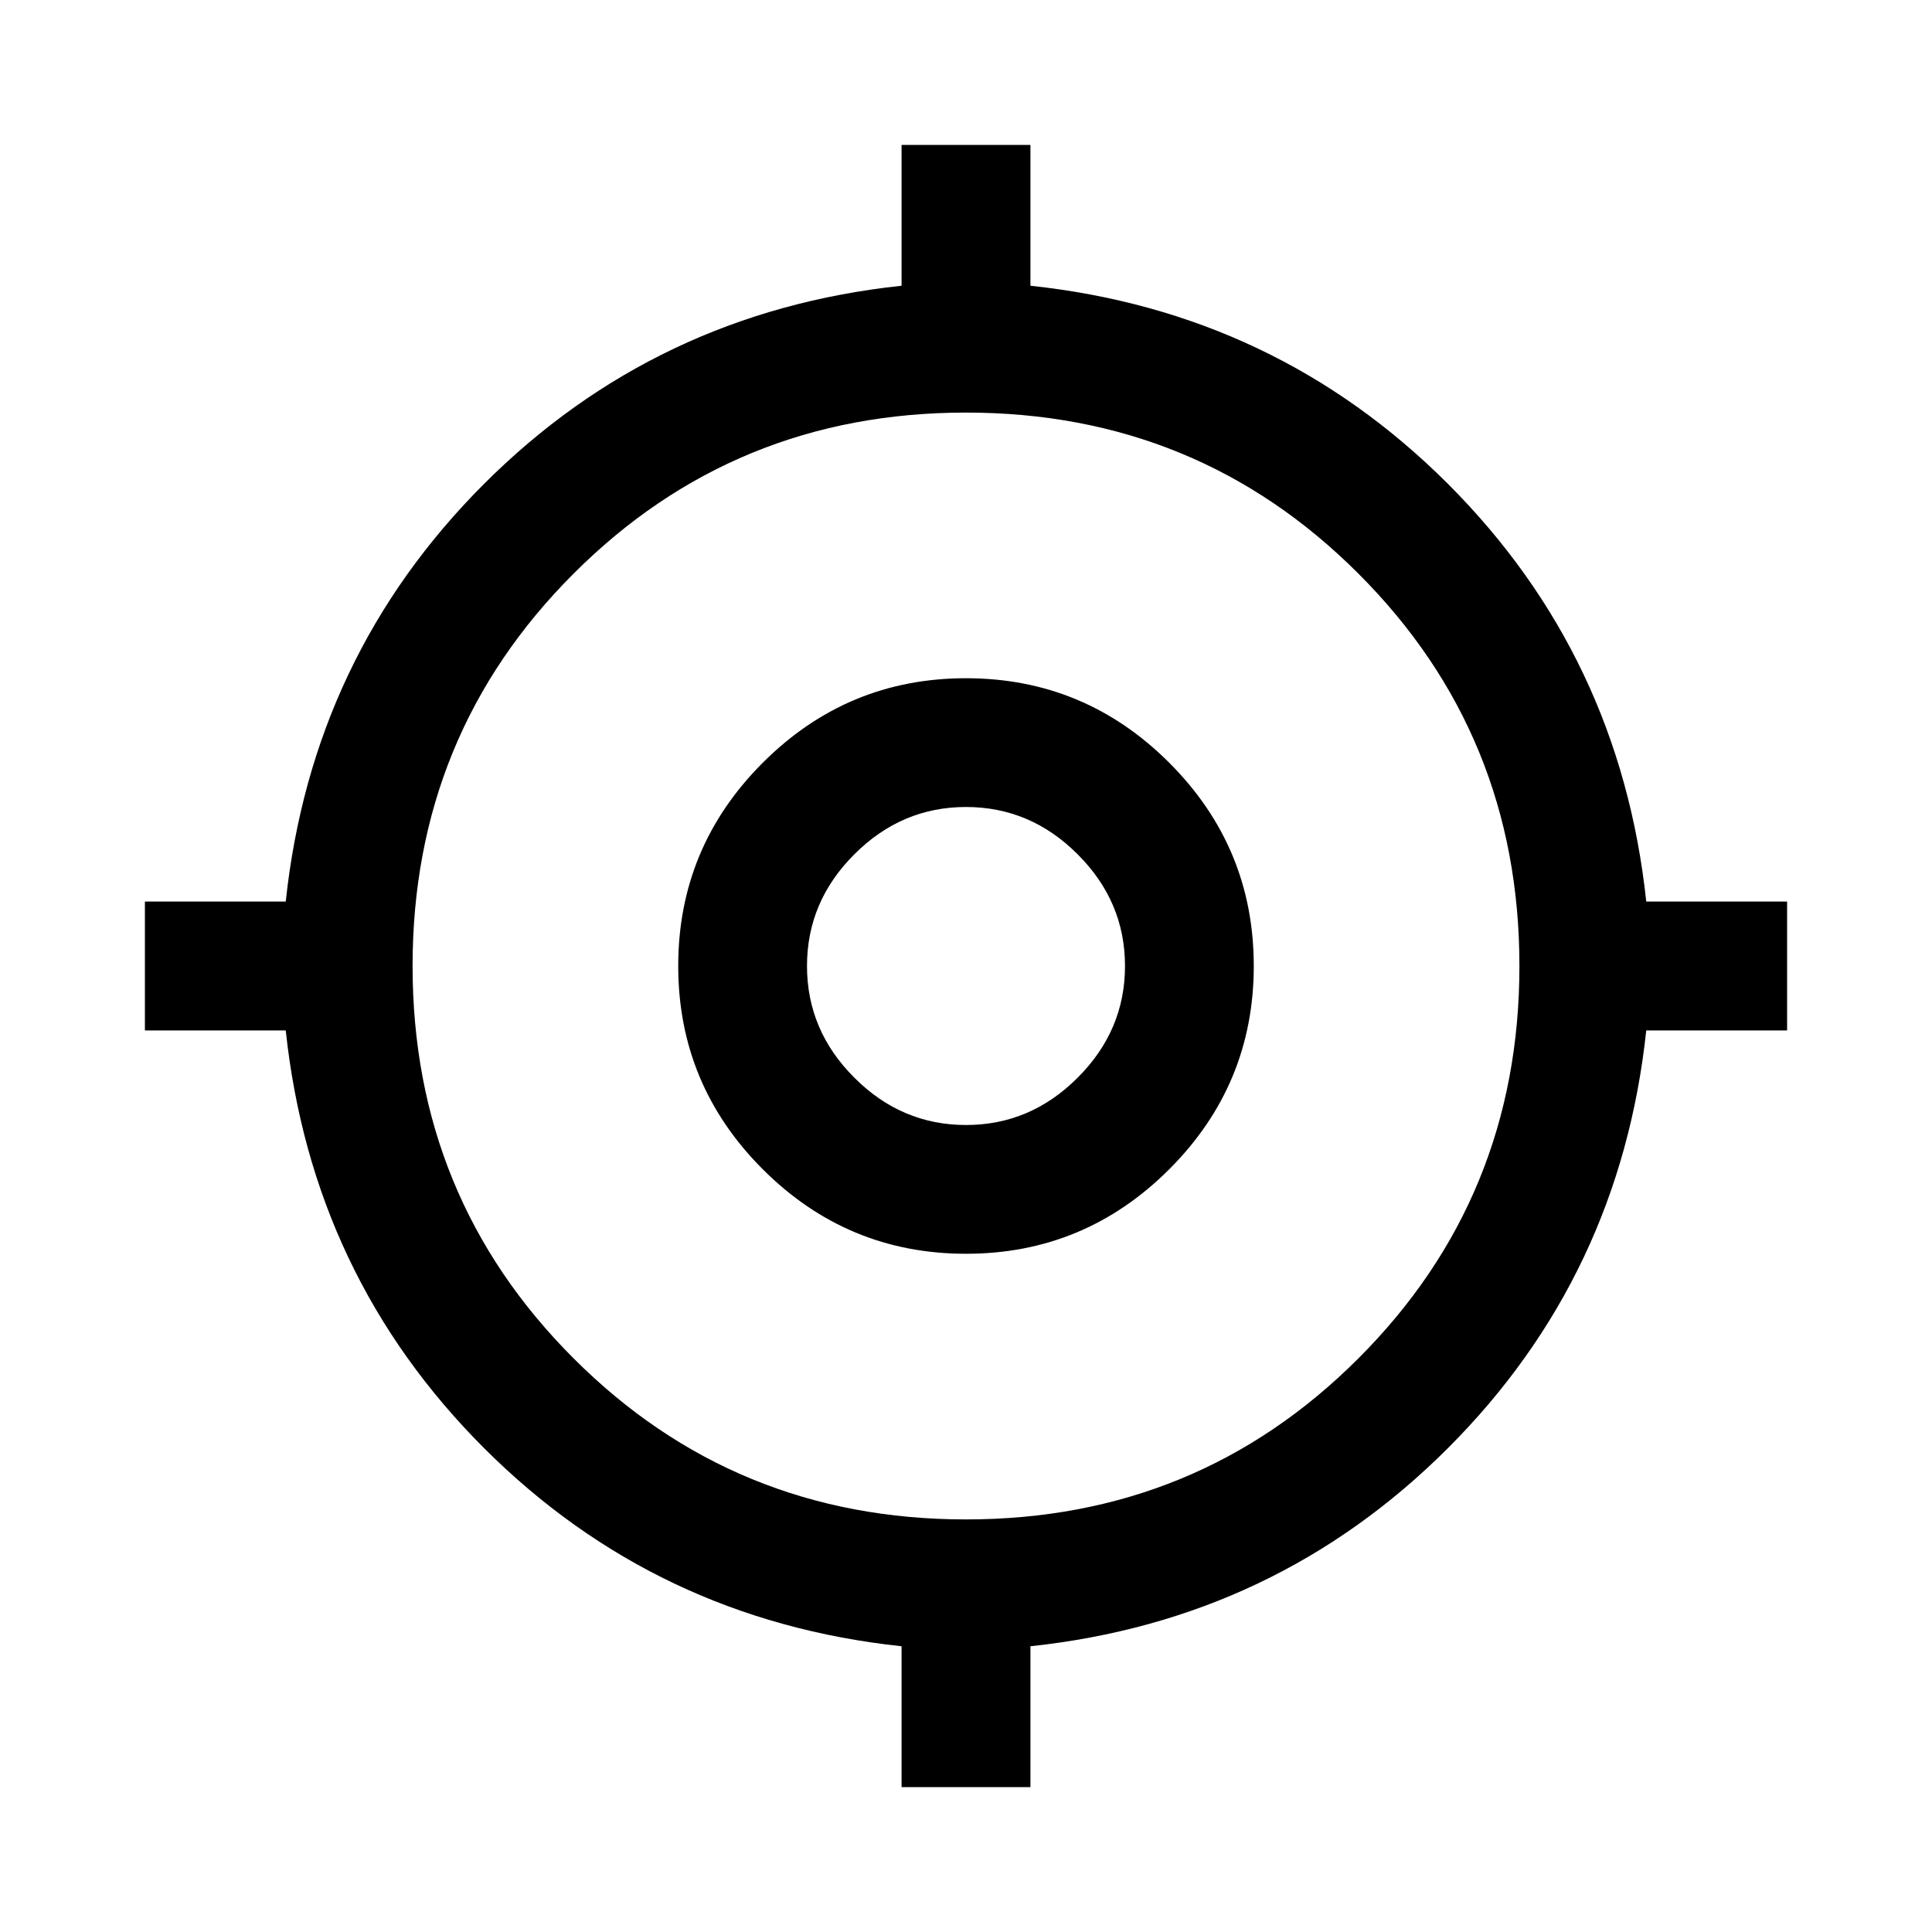 <svg xmlns="http://www.w3.org/2000/svg" height="20" width="20"><path d="M9.333 18.5V17.042Q6.792 16.771 5.01 14.99Q3.229 13.208 2.958 10.667H1.5V9.333H2.958Q3.229 6.792 5.01 5.01Q6.792 3.229 9.333 2.958V1.5H10.667V2.958Q13.208 3.229 14.99 5.01Q16.771 6.792 17.042 9.333H18.5V10.667H17.042Q16.771 13.208 14.99 14.99Q13.208 16.771 10.667 17.042V18.5ZM10 15.729Q12.396 15.729 14.062 14.062Q15.729 12.396 15.729 10Q15.729 7.604 14.062 5.938Q12.396 4.271 10 4.271Q7.604 4.271 5.938 5.938Q4.271 7.604 4.271 10Q4.271 12.396 5.938 14.062Q7.604 15.729 10 15.729ZM10 12.979Q8.771 12.979 7.896 12.104Q7.021 11.229 7.021 10Q7.021 8.771 7.896 7.896Q8.771 7.021 10 7.021Q11.229 7.021 12.104 7.896Q12.979 8.771 12.979 10Q12.979 11.229 12.104 12.104Q11.229 12.979 10 12.979ZM10 11.646Q10.667 11.646 11.156 11.156Q11.646 10.667 11.646 10Q11.646 9.333 11.156 8.844Q10.667 8.354 10 8.354Q9.333 8.354 8.844 8.844Q8.354 9.333 8.354 10Q8.354 10.667 8.844 11.156Q9.333 11.646 10 11.646ZM10.021 9.979Q10.021 9.979 10.021 9.979Q10.021 9.979 10.021 9.979Q10.021 9.979 10.021 9.979Q10.021 9.979 10.021 9.979Q10.021 9.979 10.021 9.979Q10.021 9.979 10.021 9.979Q10.021 9.979 10.021 9.979Q10.021 9.979 10.021 9.979Z"/></svg>